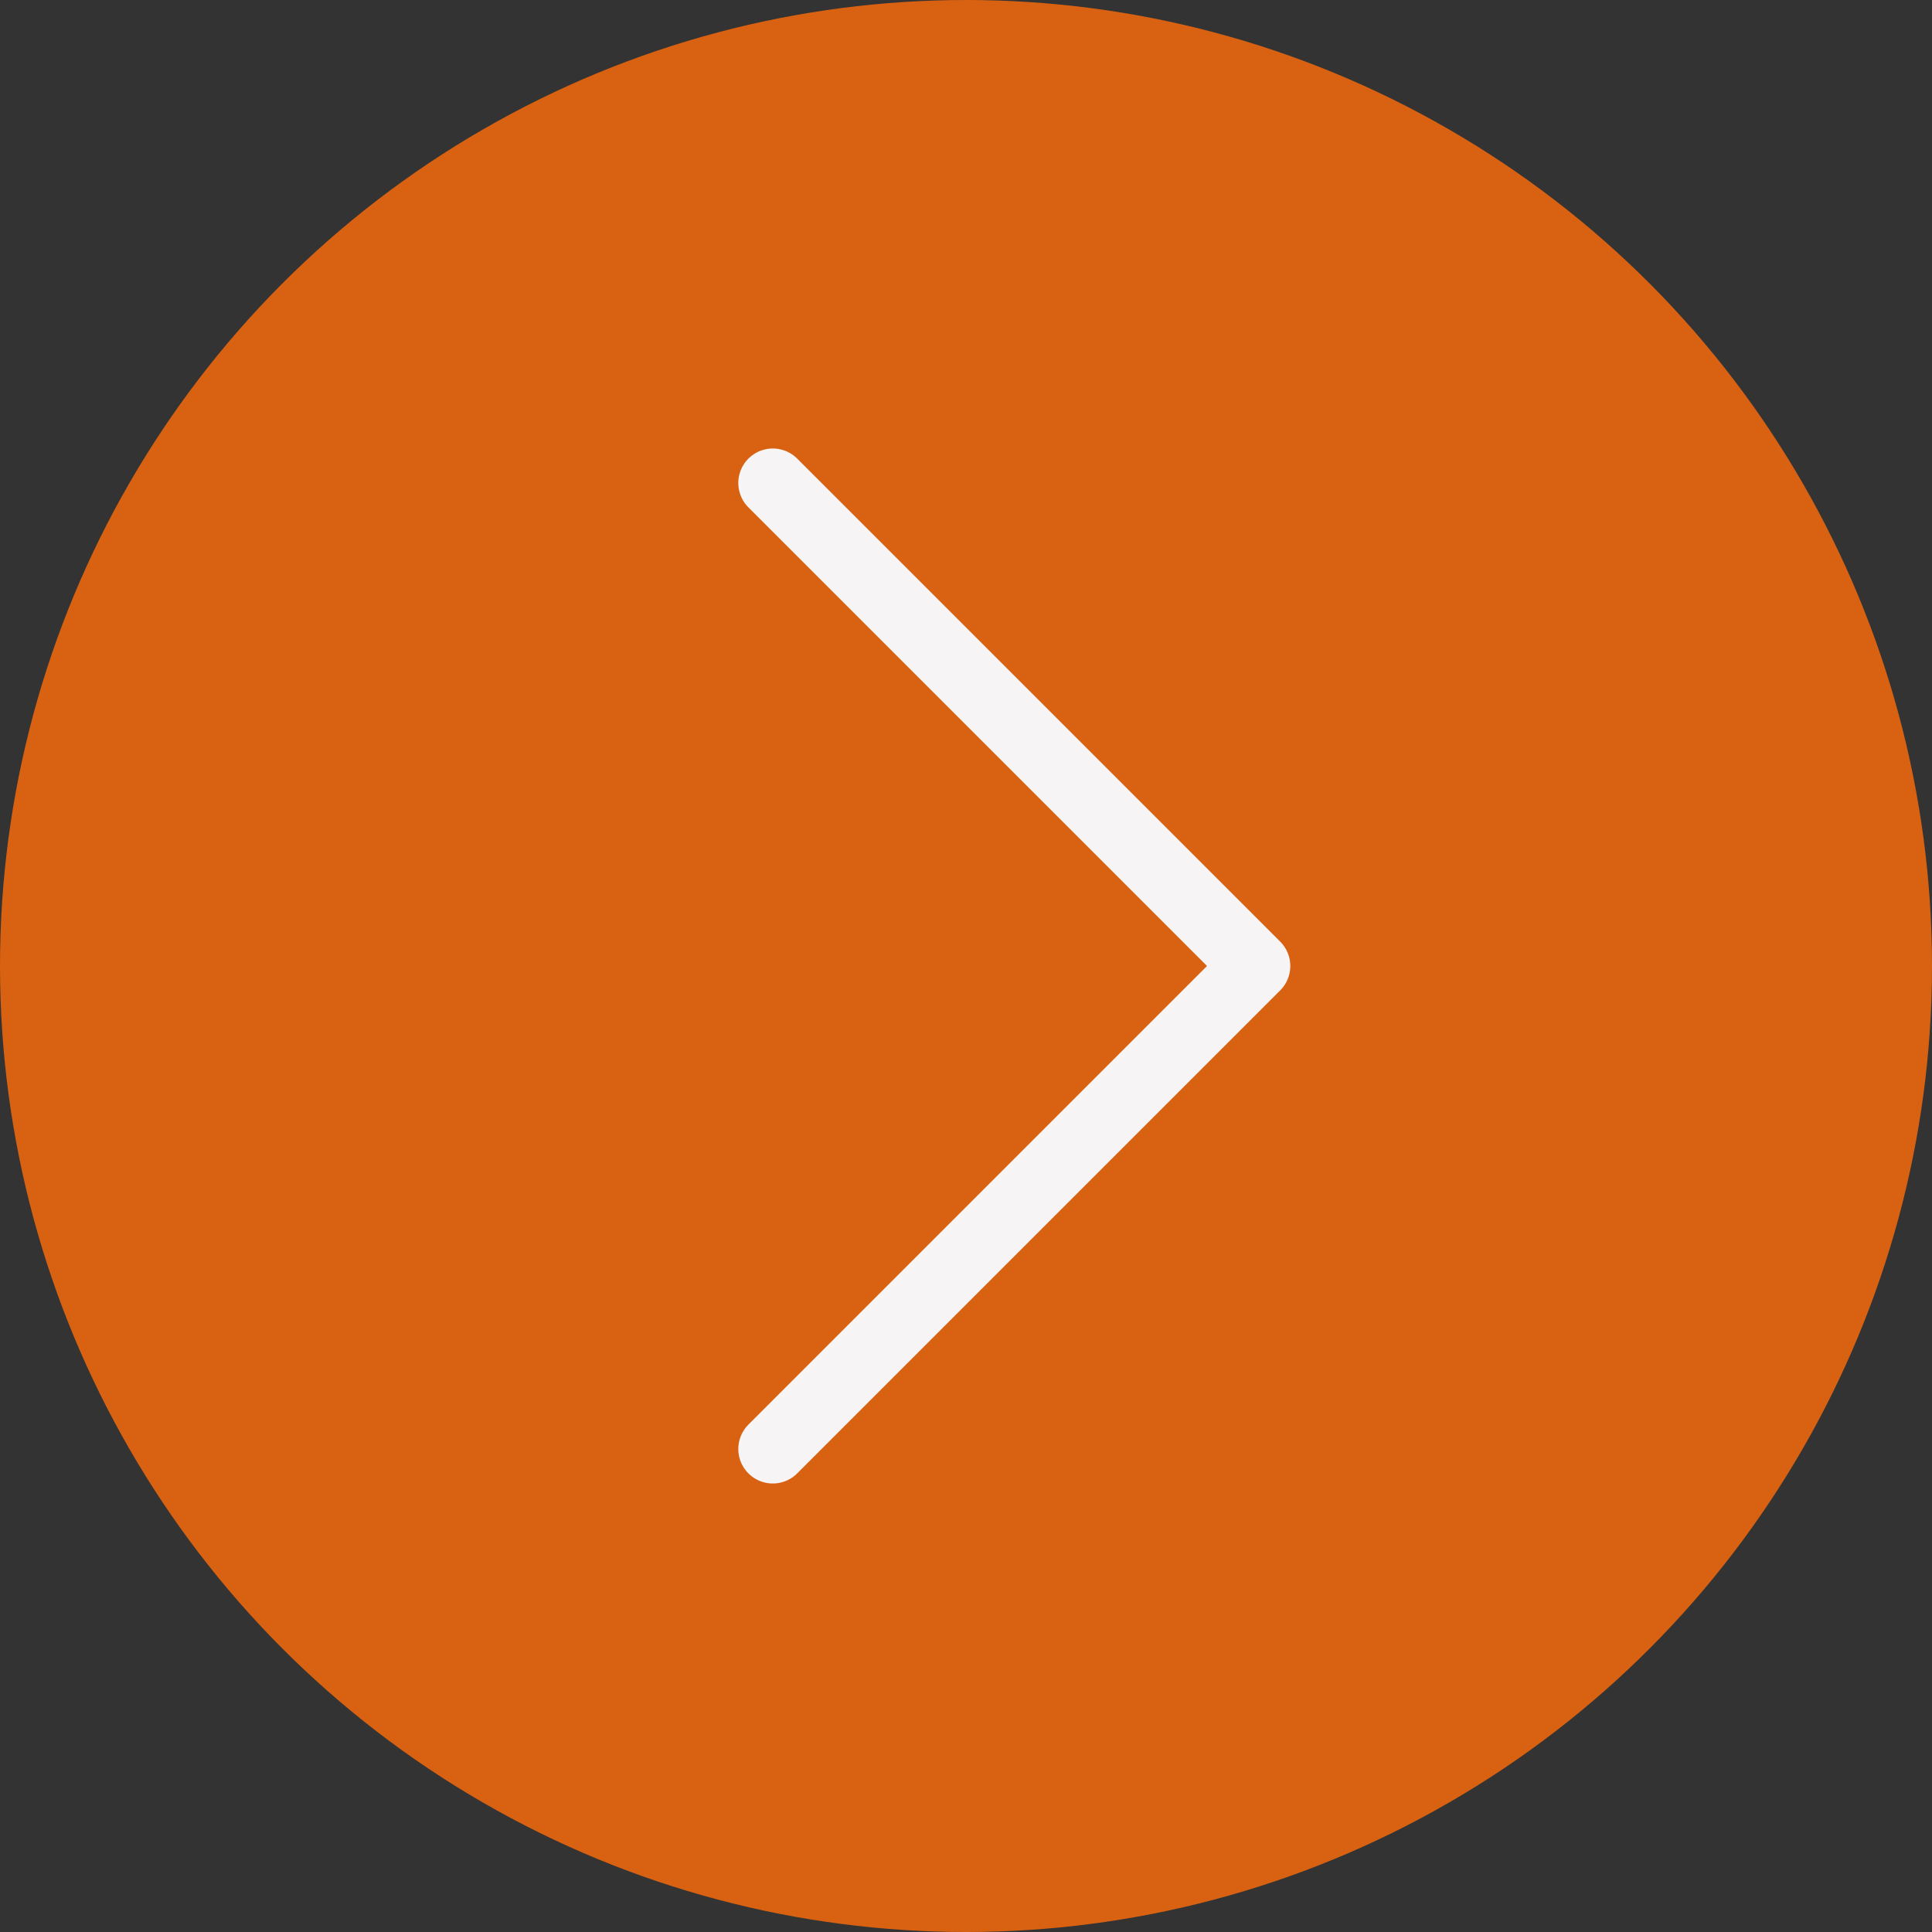 <svg width="28" height="28" viewBox="0 0 28 28" fill="none" xmlns="http://www.w3.org/2000/svg">
<rect x="0" y="0" width="28" height="28" fill="#333333" stroke="none"/>
<circle cx="14" cy="14" r="14" fill="#D86211"/>
<path d="M11.2 7L18.2 14L11.2 21" stroke="#F6F4F4" stroke-linecap="round" stroke-linejoin="round"/>
</svg>
